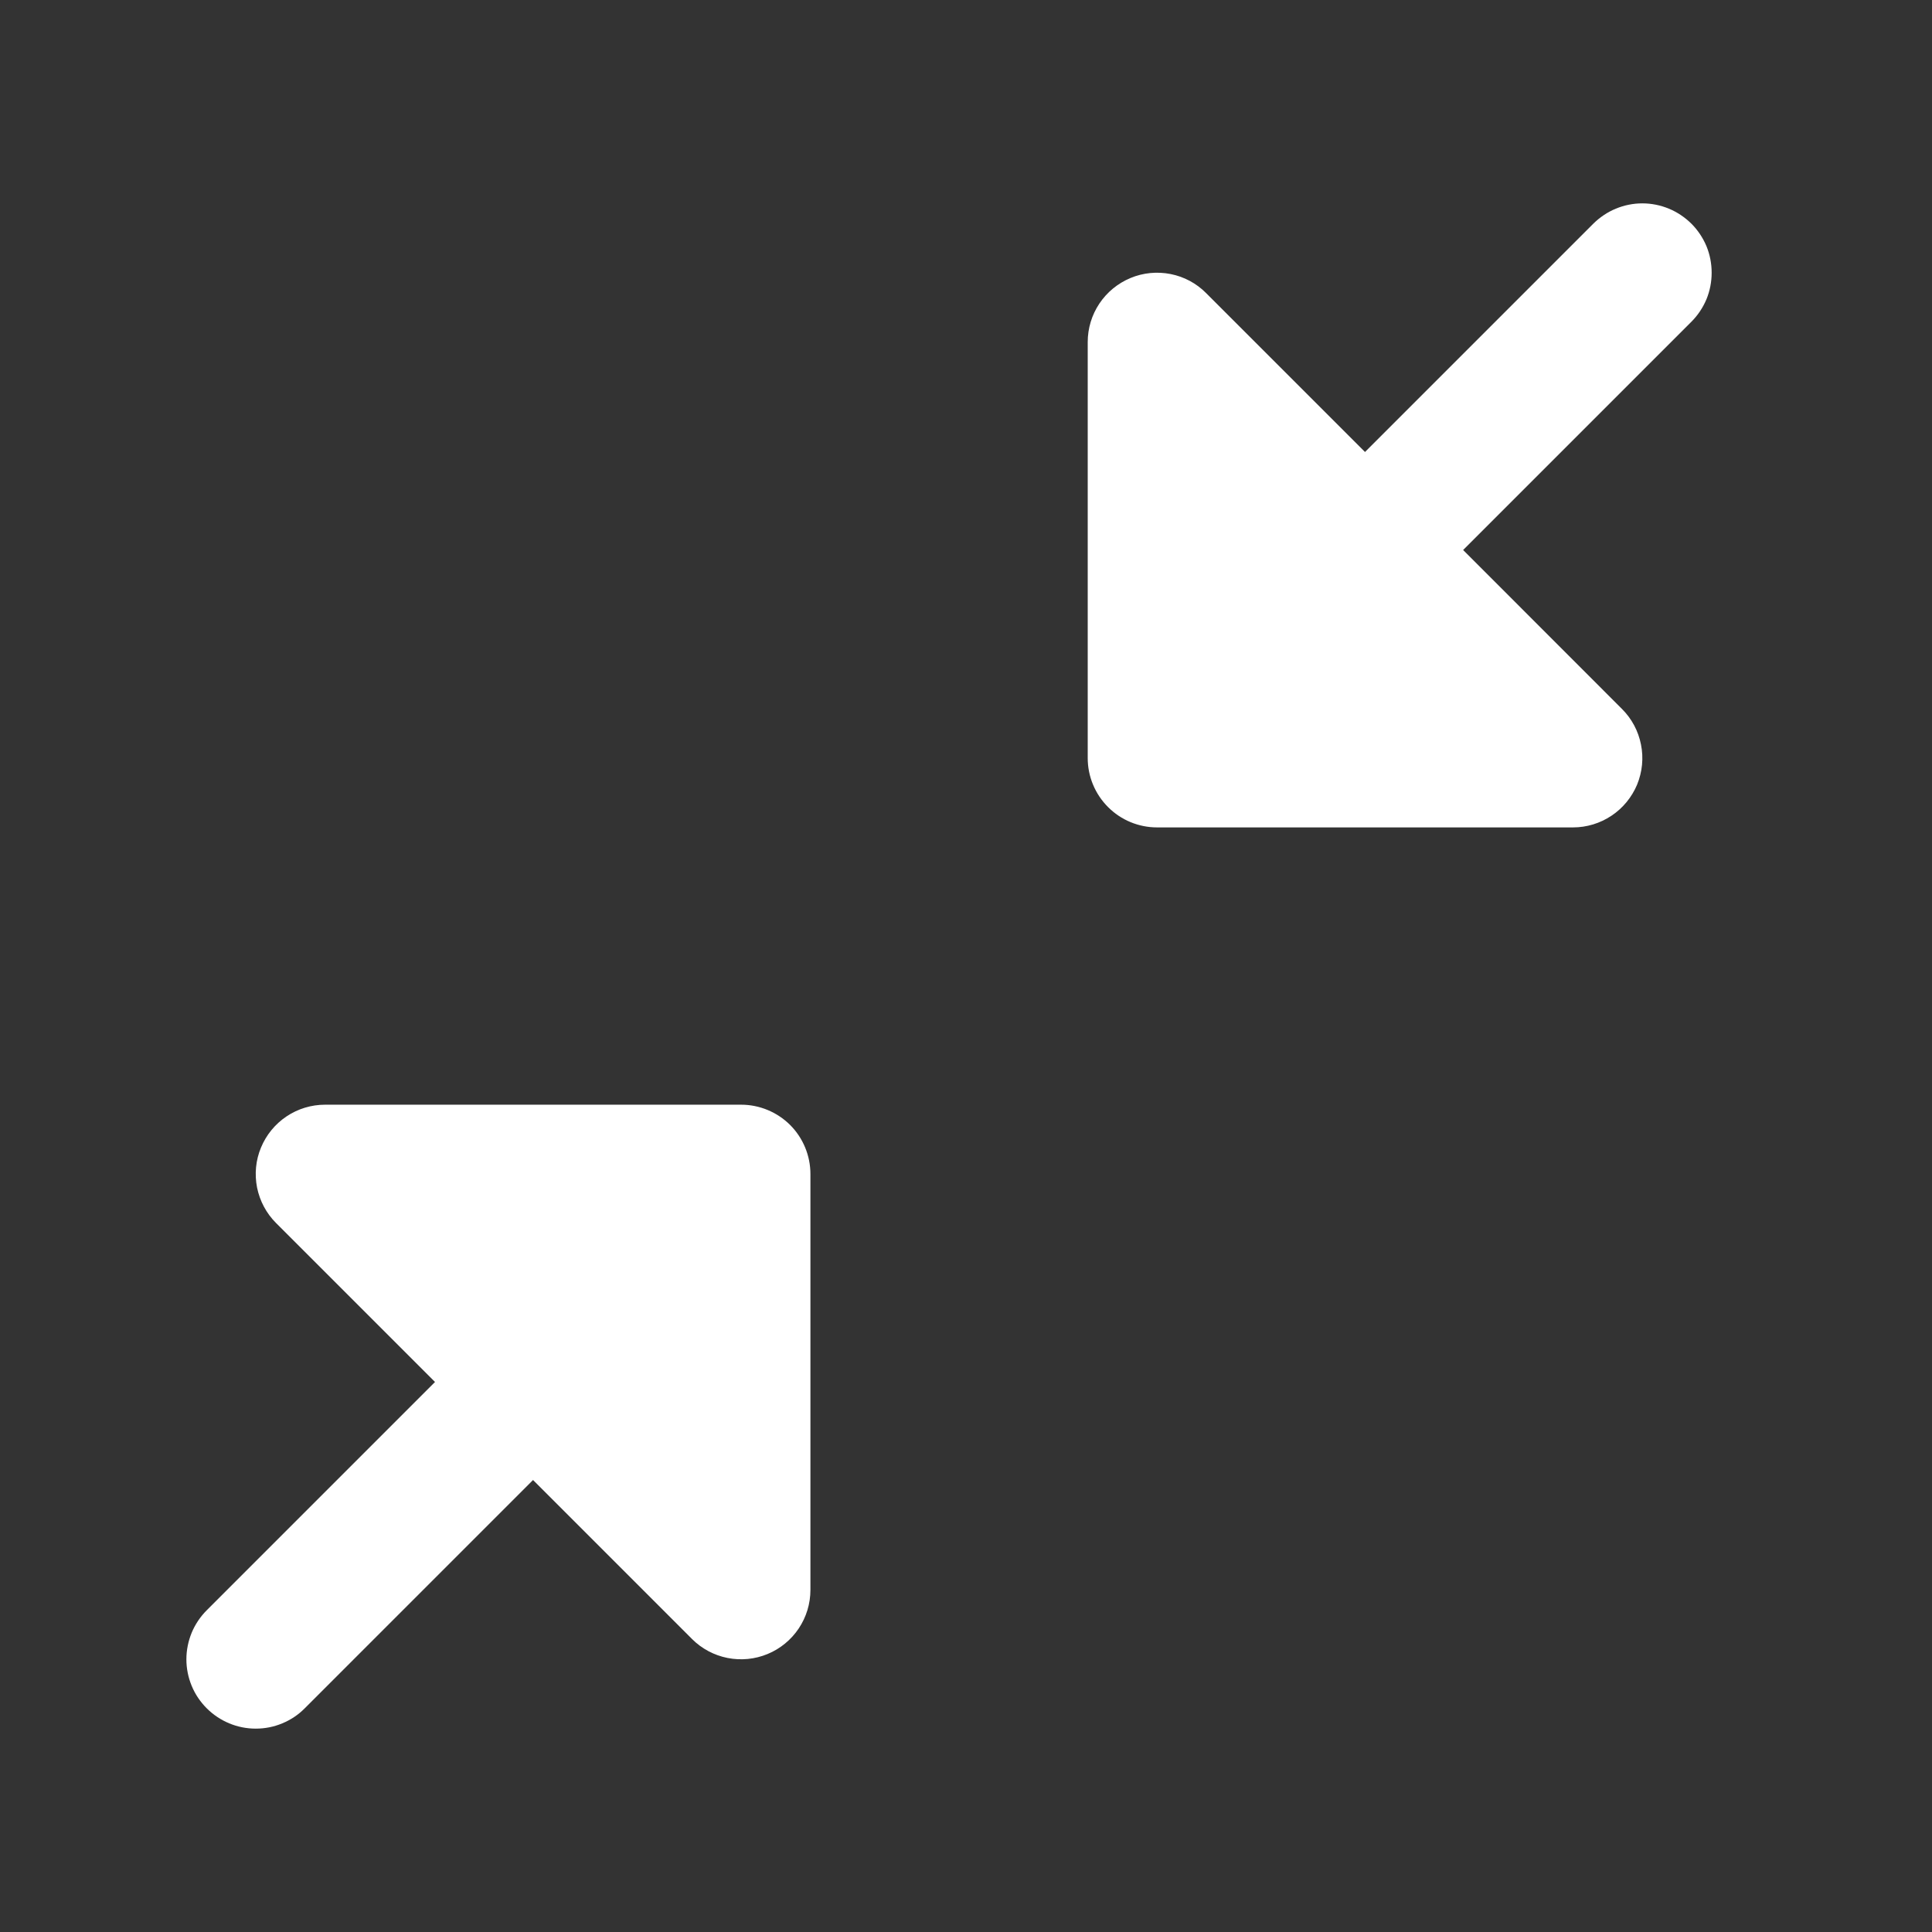 <svg width="19" height="19" viewBox="0 0 19 19" fill="none" xmlns="http://www.w3.org/2000/svg">
<rect x="0" y="0" width="19" height="19" fill="#333333" stroke="none"/>
<path d="M16.634 3.164L14.389 5.409L15.952 6.973C16.047 7.068 16.112 7.189 16.138 7.322C16.165 7.454 16.151 7.591 16.1 7.716C16.048 7.84 15.961 7.947 15.848 8.022C15.736 8.097 15.604 8.137 15.47 8.137H11.379C11.198 8.137 11.024 8.065 10.897 7.937C10.769 7.809 10.697 7.636 10.697 7.455V3.364C10.697 3.229 10.737 3.097 10.812 2.985C10.887 2.873 10.993 2.786 11.118 2.734C11.242 2.682 11.38 2.669 11.512 2.695C11.644 2.721 11.766 2.786 11.861 2.882L13.424 4.445L15.669 2.2C15.733 2.137 15.808 2.086 15.891 2.052C15.973 2.018 16.062 2 16.151 2C16.241 2 16.33 2.018 16.412 2.052C16.495 2.086 16.57 2.137 16.634 2.2C16.697 2.263 16.747 2.338 16.782 2.421C16.816 2.504 16.833 2.592 16.833 2.682C16.833 2.772 16.816 2.86 16.782 2.943C16.747 3.026 16.697 3.101 16.634 3.164ZM7.288 10.864H3.197C3.062 10.864 2.93 10.904 2.818 10.979C2.706 11.054 2.619 11.16 2.567 11.285C2.515 11.409 2.502 11.546 2.528 11.679C2.555 11.811 2.619 11.932 2.715 12.028L4.278 13.591L2.033 15.836C1.97 15.899 1.919 15.975 1.885 16.057C1.851 16.14 1.833 16.229 1.833 16.318C1.833 16.408 1.851 16.497 1.885 16.579C1.919 16.662 1.97 16.737 2.033 16.8C2.161 16.928 2.334 17 2.515 17C2.605 17 2.693 16.983 2.776 16.948C2.859 16.914 2.934 16.864 2.997 16.8L5.242 14.555L6.806 16.119C6.901 16.214 7.023 16.279 7.155 16.305C7.287 16.331 7.424 16.318 7.549 16.266C7.673 16.215 7.78 16.127 7.855 16.015C7.93 15.903 7.97 15.771 7.97 15.636V11.546C7.97 11.365 7.898 11.191 7.77 11.063C7.642 10.936 7.469 10.864 7.288 10.864Z" fill="white"/>
</svg>
